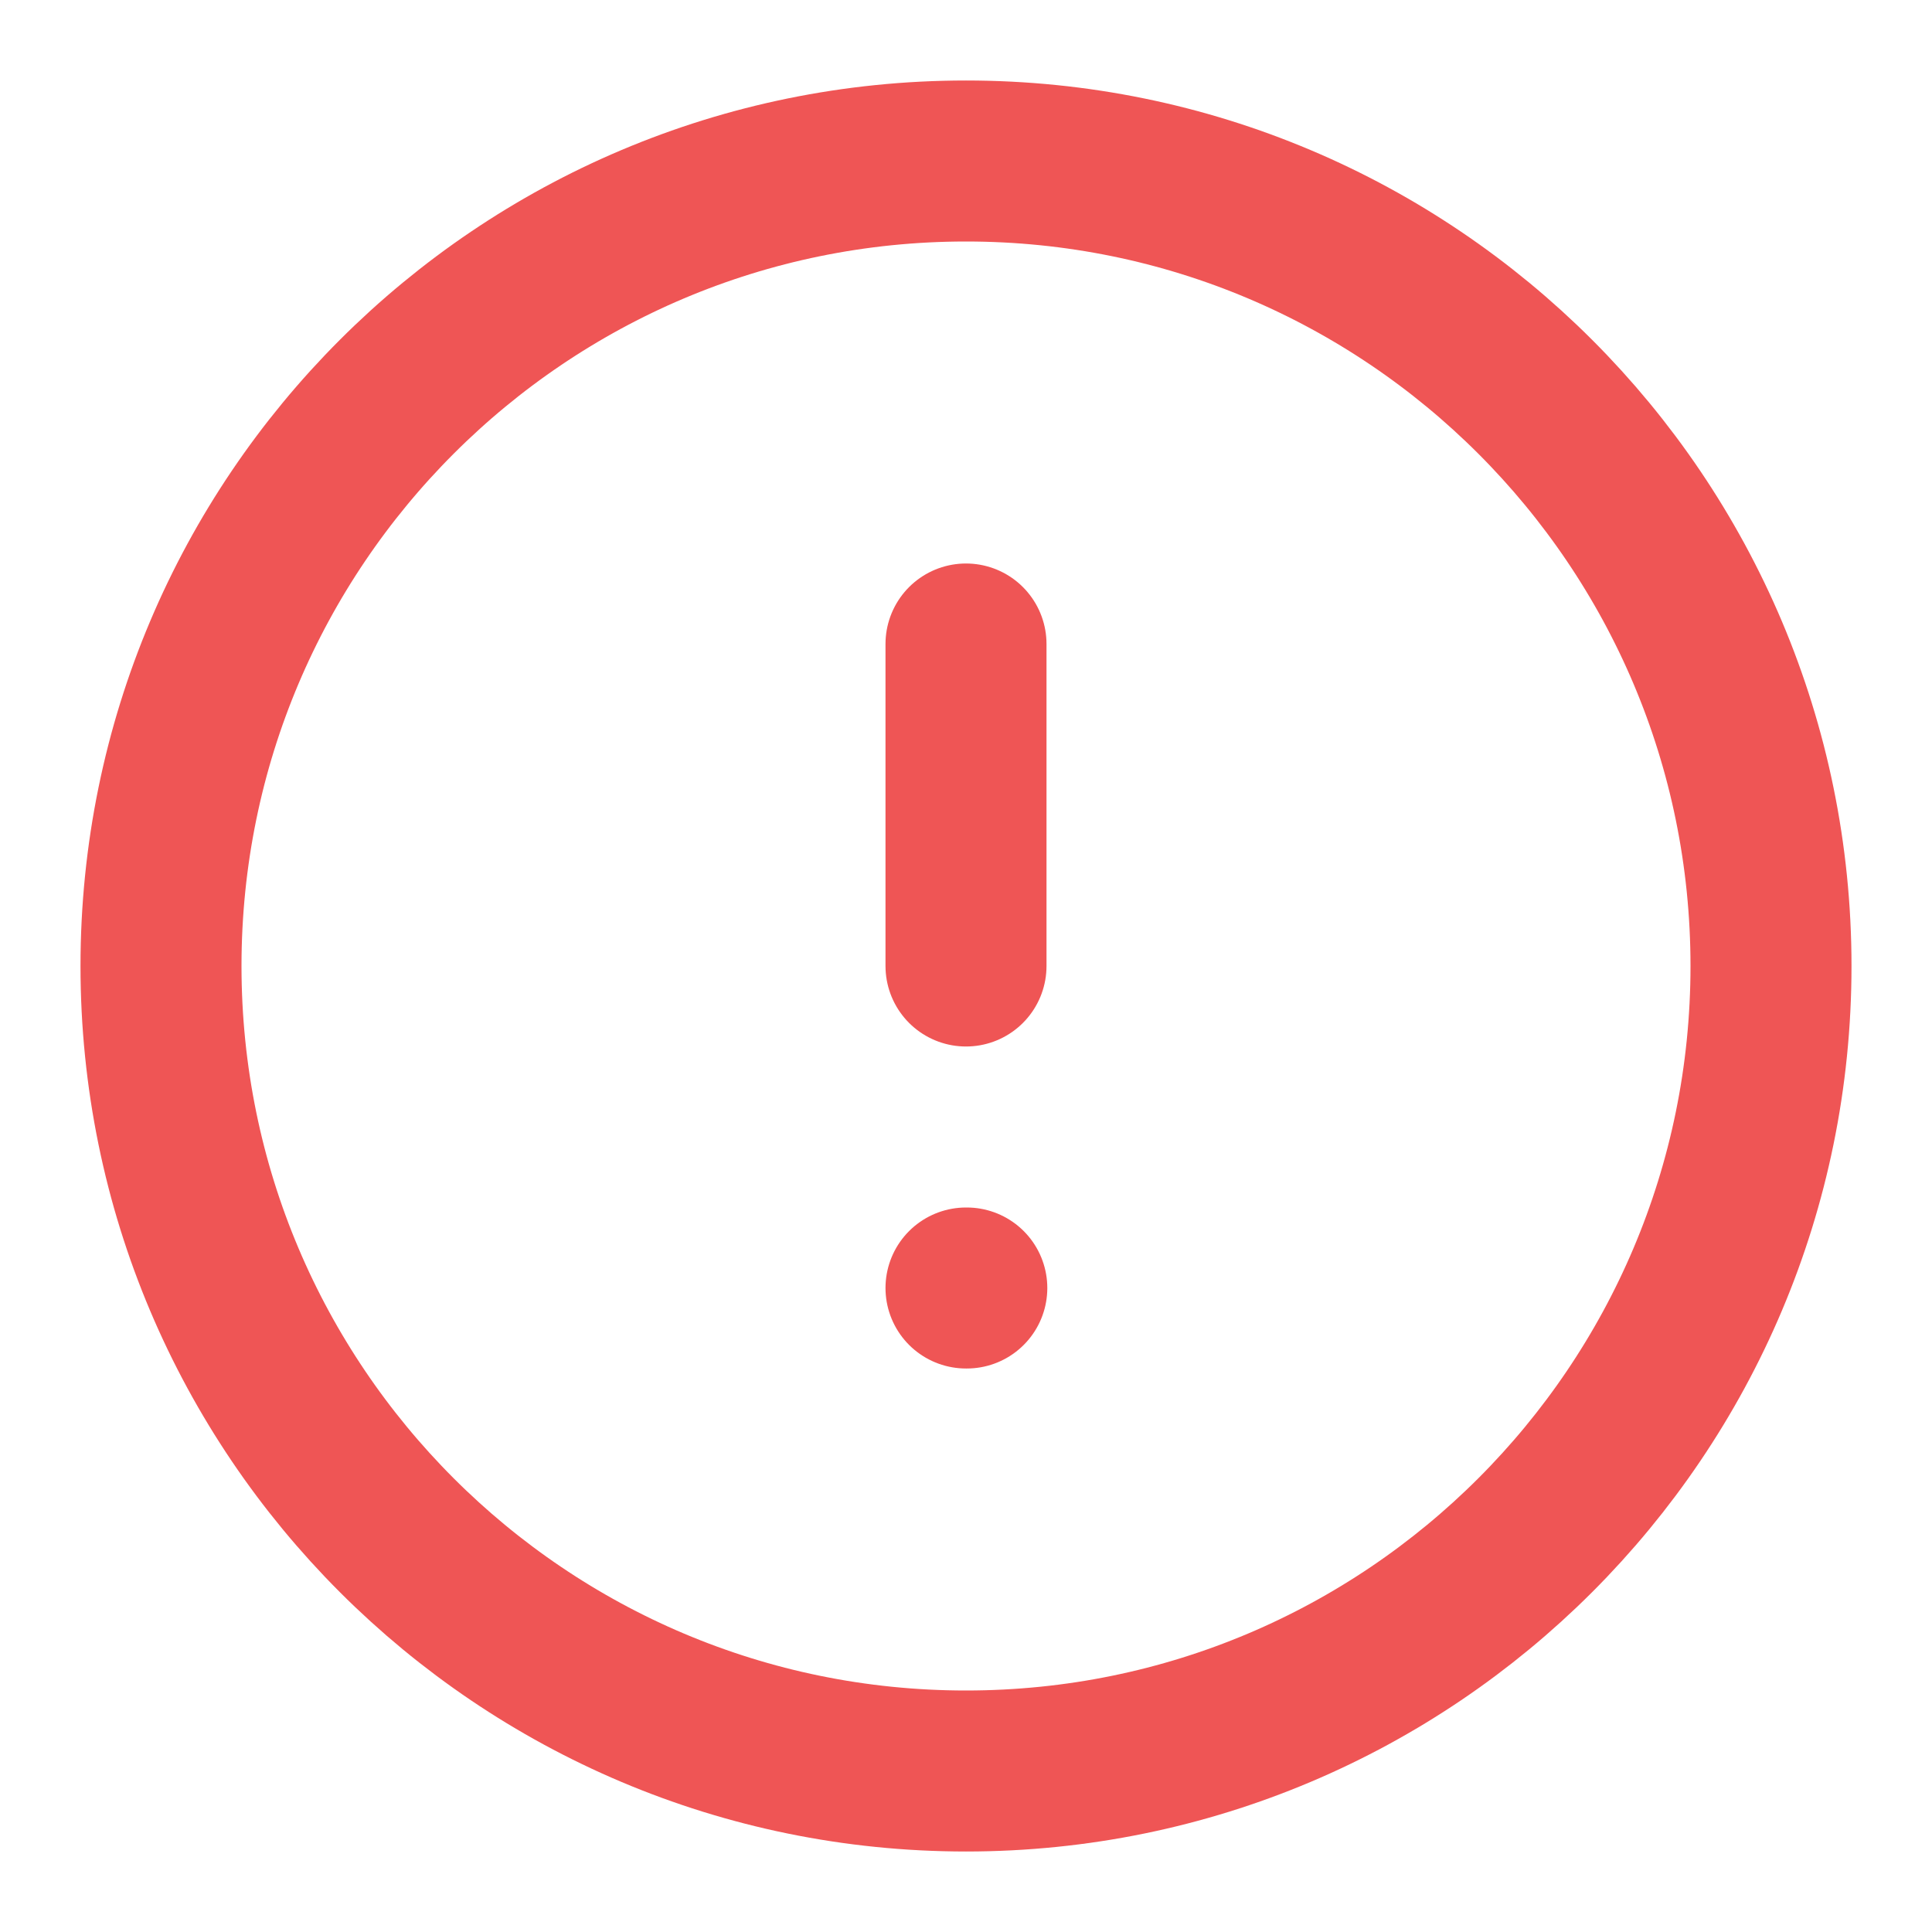 <svg width="24" height="24" viewBox="0 0 24 24" fill="none" xmlns="http://www.w3.org/2000/svg">
<path d="M12 22C17.523 22 22 17.523 22 12C22 6.477 17.523 2 12 2C6.477 2 2 6.477 2 12C2 17.523 6.477 22 12 22Z" stroke="#EF5555" stroke-width="2" stroke-linecap="round" stroke-linejoin="round"/>
<path d="M12 8V12" stroke="#EF5555" stroke-width="2" stroke-linecap="round" stroke-linejoin="round"/>
<path d="M12 16H12.01" stroke="#EF5555" stroke-width="2" stroke-linecap="round" stroke-linejoin="round"/>
</svg>
